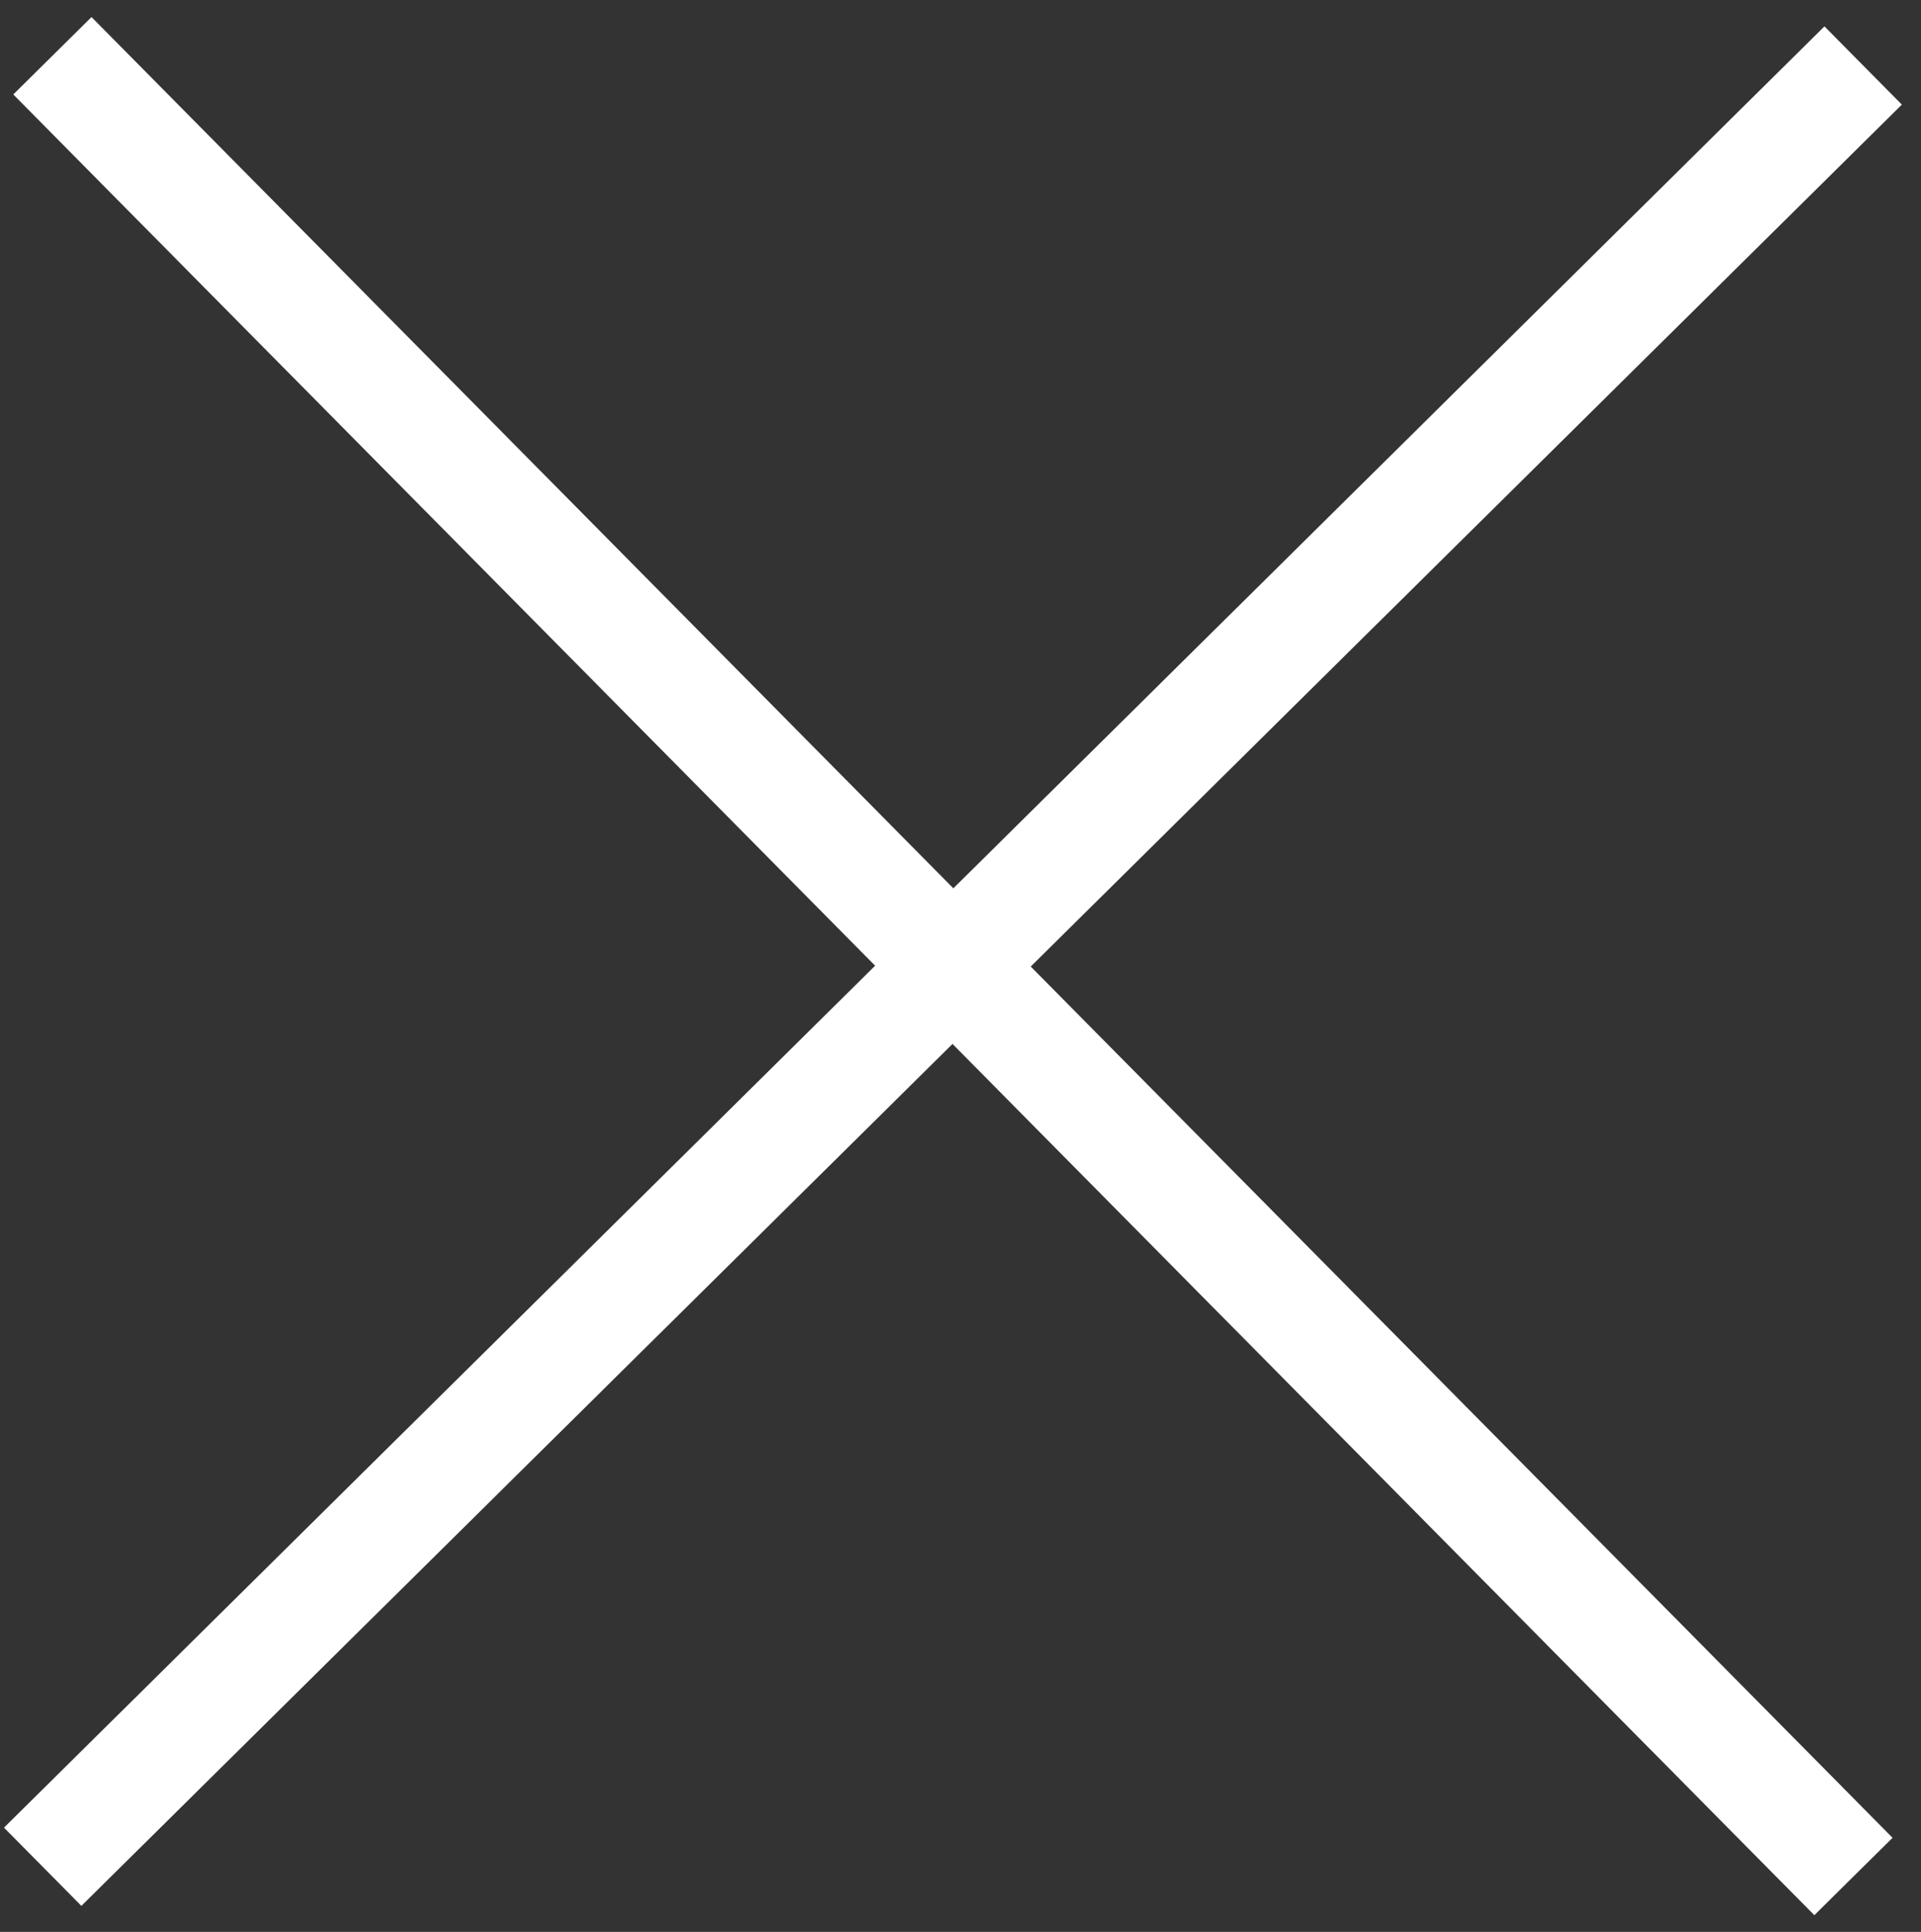 <svg width="180" height="181" xmlns="http://www.w3.org/2000/svg" xmlns:xlink="http://www.w3.org/1999/xlink" xml:space="preserve" overflow="hidden"><rect width="100%" height="100%" fill="#333333" stroke="none"/><g transform="translate(-1142 -699)"><path d="M1146.91 704.224 1315.67 874.808" stroke="#FFFFFF" stroke-width="10.312" stroke-miterlimit="8" fill="none" fill-rule="evenodd"/><path d="M1146 873.896 1316.58 705.136" stroke="#FFFFFF" stroke-width="10.312" stroke-miterlimit="8" fill="none" fill-rule="evenodd"/></g></svg>